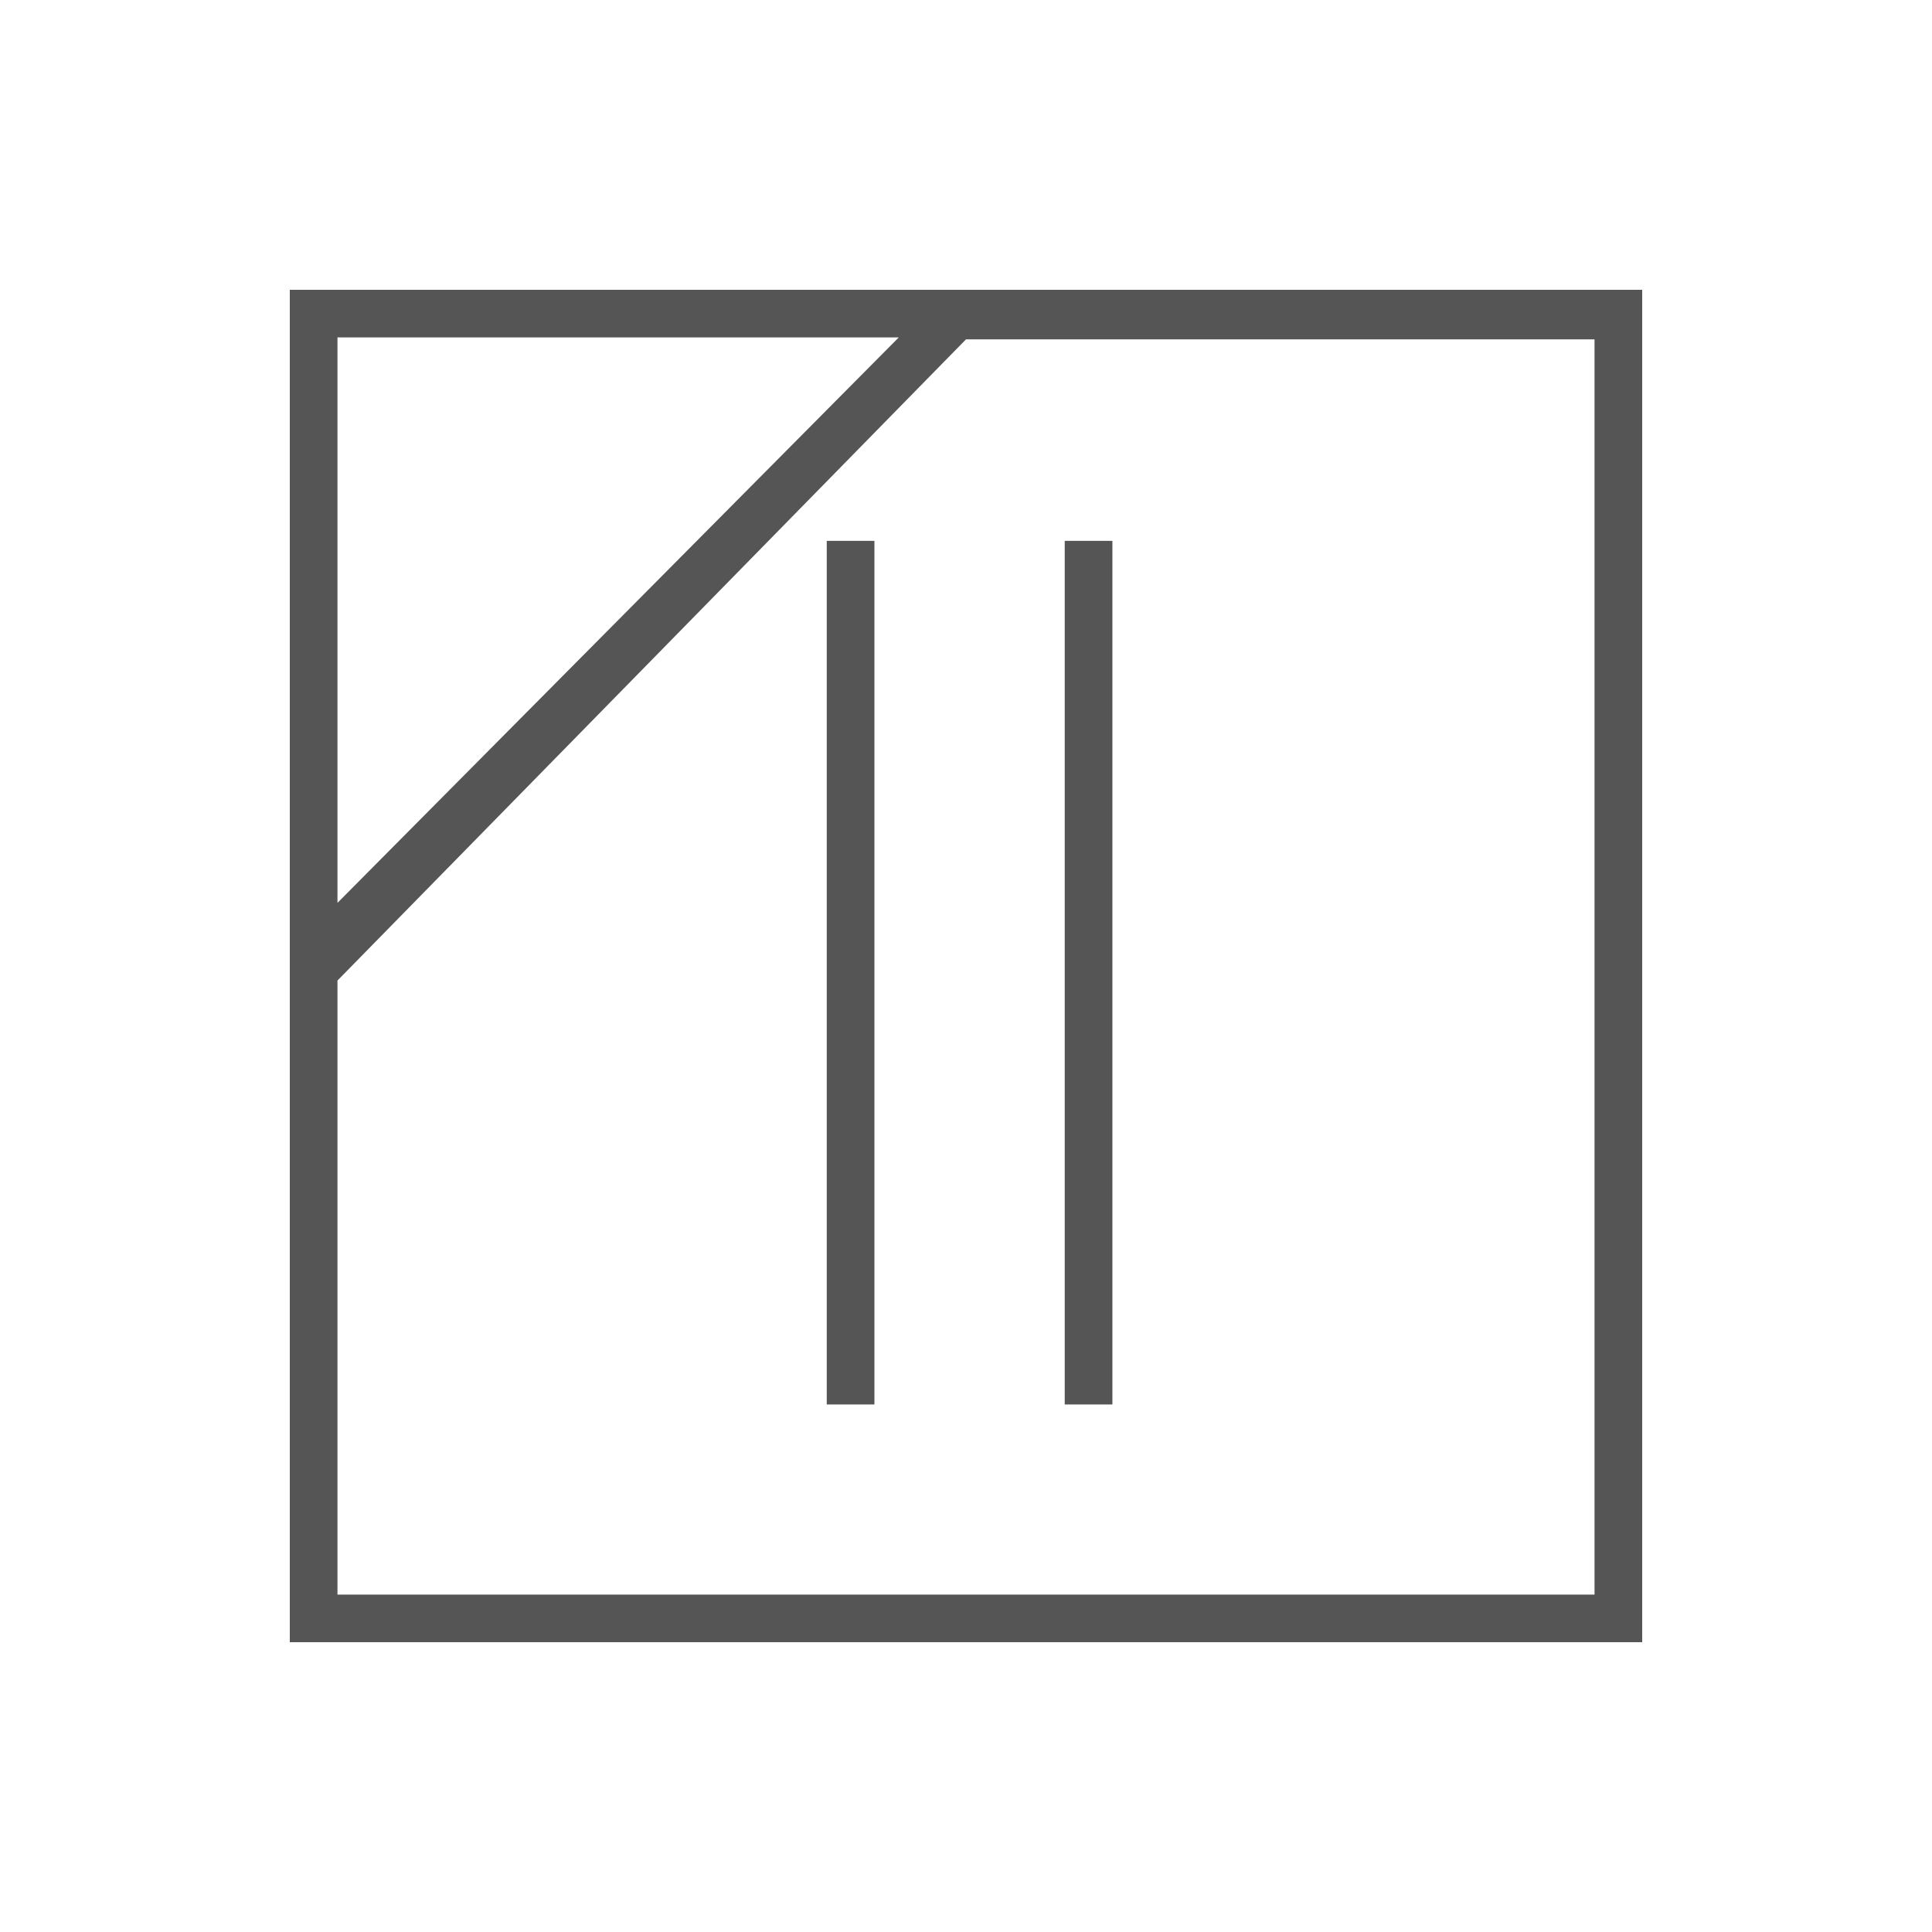 <svg width="40" height="40" viewBox="0 0 40 40" fill="none" xmlns="http://www.w3.org/2000/svg">
<path d="M6 6V34H34V6H6ZM18.608 6.986L6.987 18.693V6.986H18.608ZM33.013 33.014H6.987V19.591V20.301L20 7.026H33.013V33.014Z" fill="#555555"/>
<path d="M18.104 11.198H17.117V29.078H18.104V11.198Z" fill="#555555"/>
<path d="M23.031 11.198H22.044V29.078H23.031V11.198Z" fill="#555555"/>
</svg>
